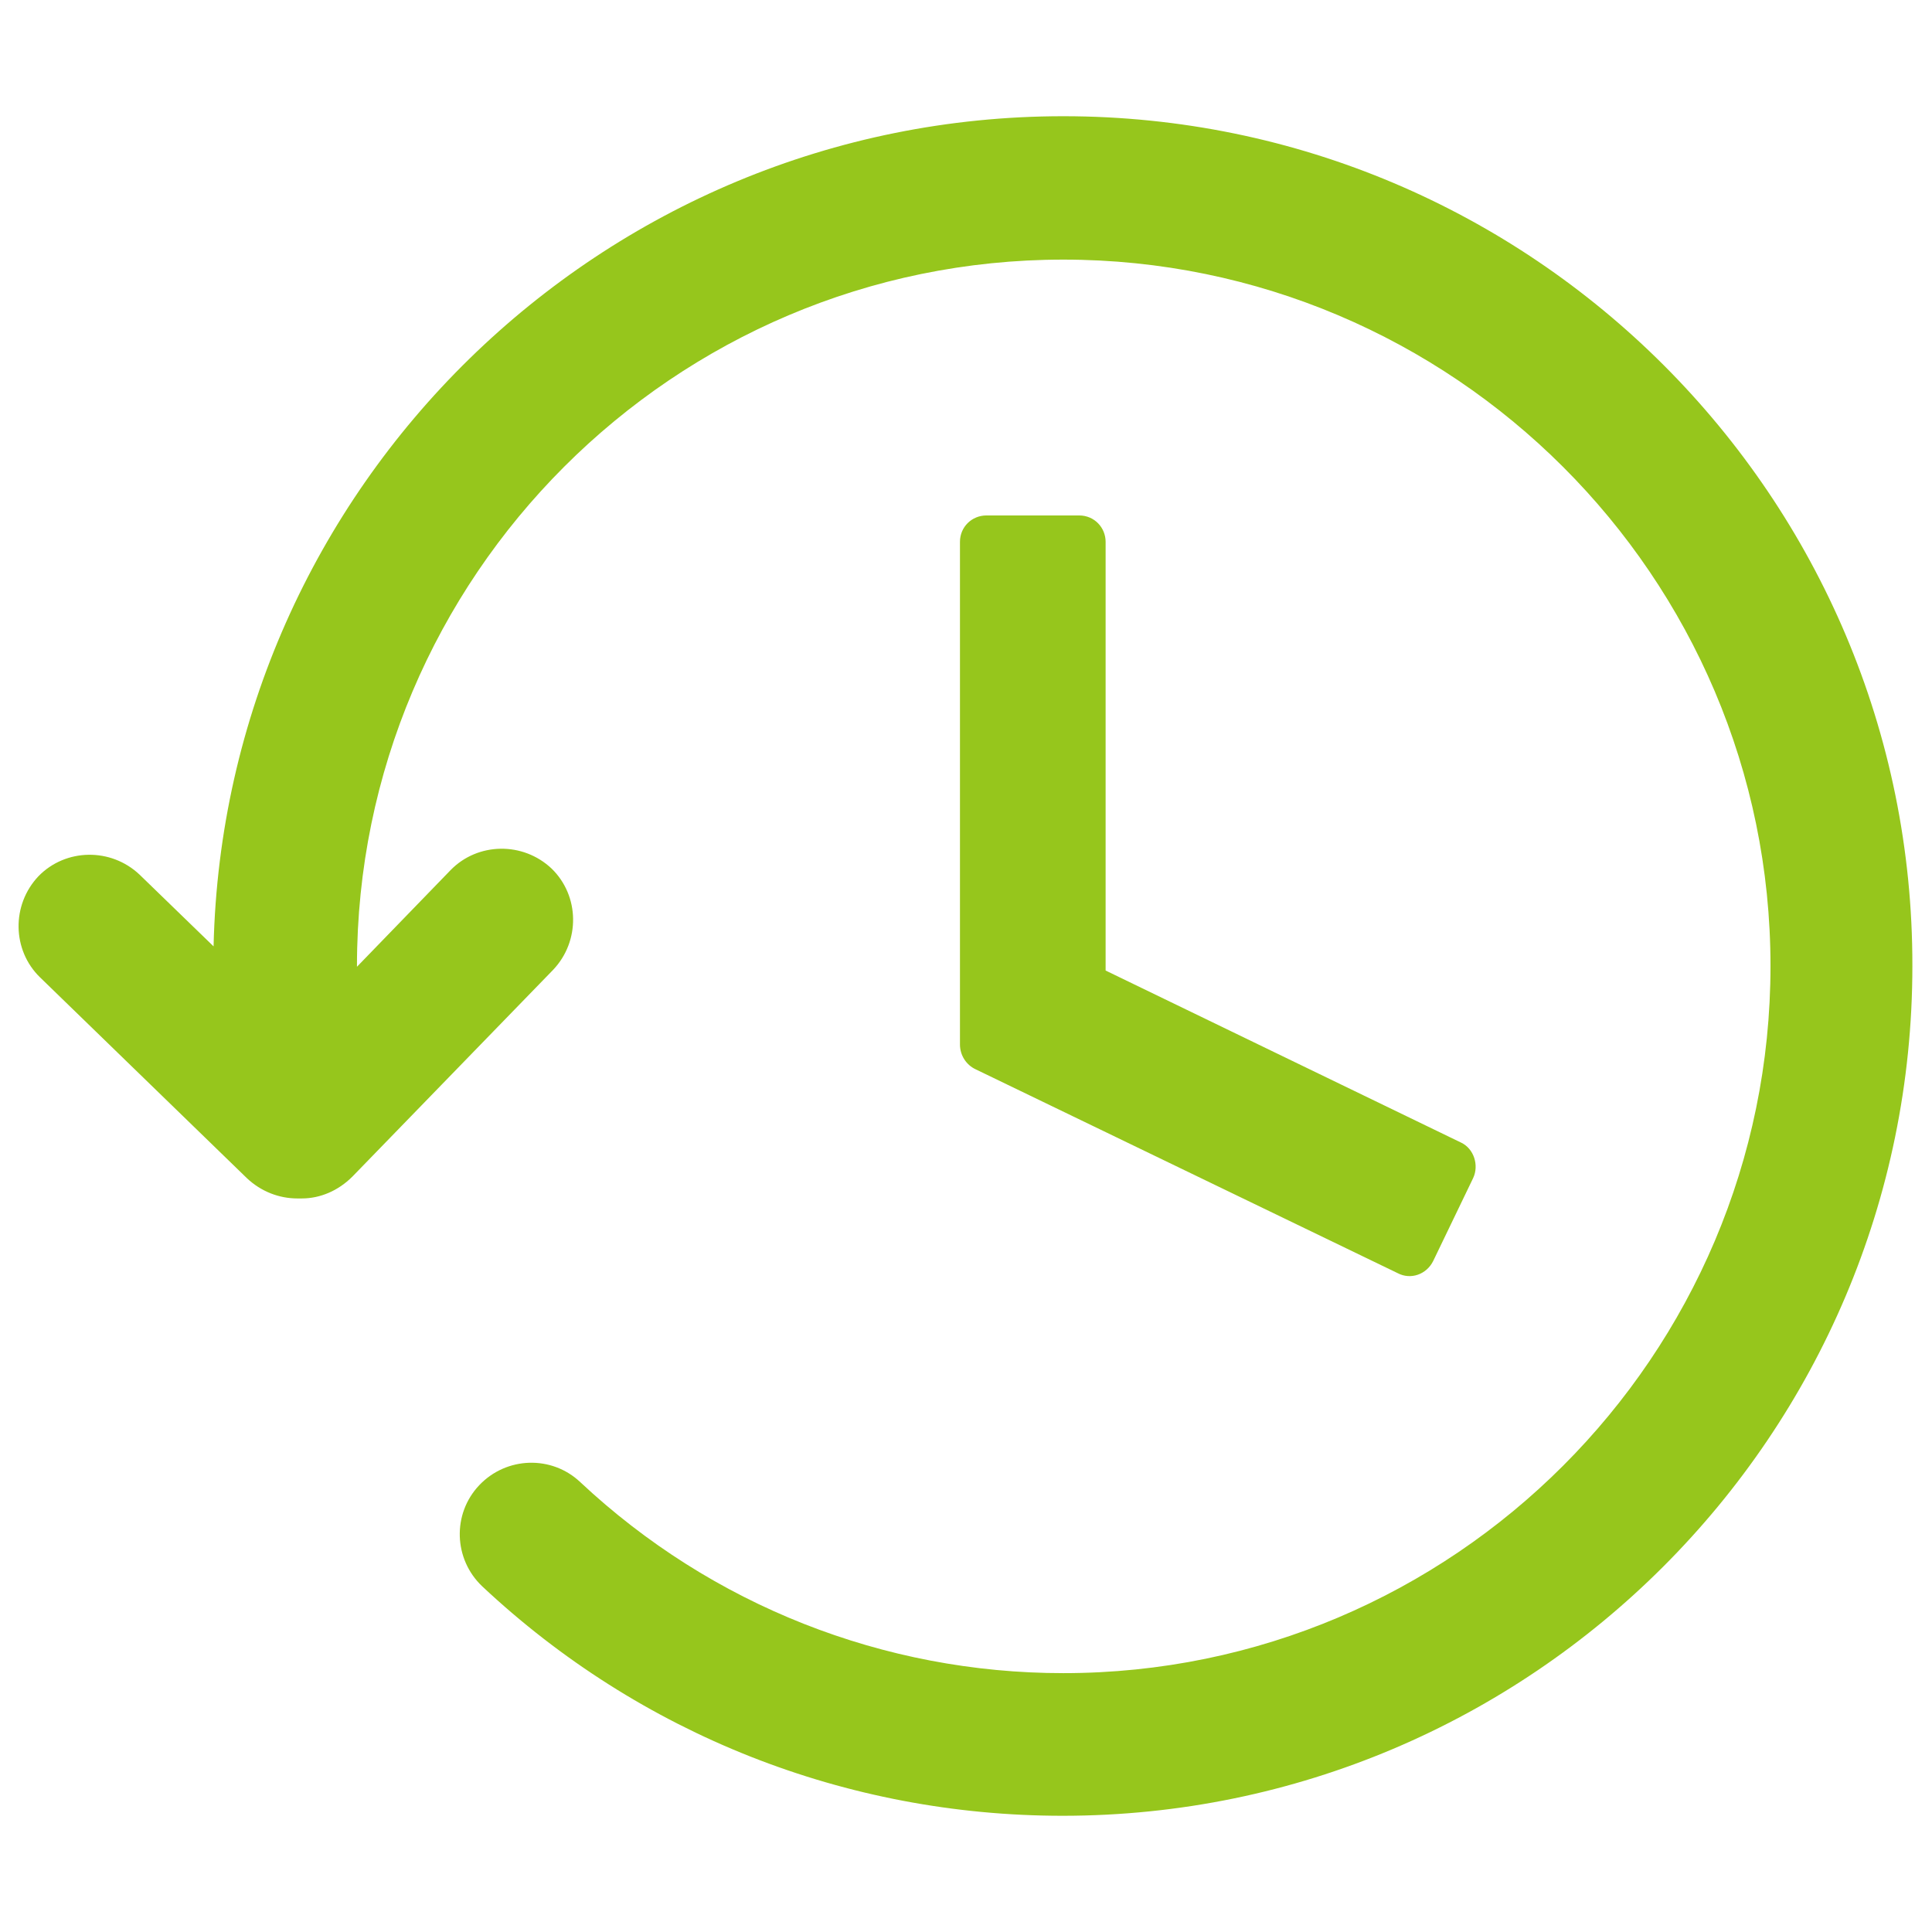 <?xml version="1.0" encoding="utf-8"?>
<!-- Generator: Adobe Illustrator 25.2.1, SVG Export Plug-In . SVG Version: 6.00 Build 0)  -->
<svg version="1.1" id="Layer_1" xmlns="http://www.w3.org/2000/svg" xmlns:xlink="http://www.w3.org/1999/xlink" x="0px" y="0px"
	 viewBox="0 0 256 256" style="enable-background:new 0 0 256 256;" xml:space="preserve">
<style type="text/css">
	.st0{display:none;}
	.st1{display:inline;fill:#00A4EA;}
	.st2{display:inline;fill:#F79D00;}
	.st3{fill:#96C61C;}
	.st4{display:inline;fill:#96C61C;}
</style>
<g id="In_Progress" class="st0">
	<path class="st1" d="M128,2C58.4,2,2,58.4,2,128s56.4,126,126,126s126-56.4,126-126S197.6,2,128,2z M128,231.3
		c-57,0-103.3-46.2-103.3-103.3C24.7,71,71,24.7,128,24.7S231.3,71,231.3,128C231.3,185.1,185.1,231.3,128,231.3z M197.4,128
		L197.4,128c0,39.1-31.7,70.8-70.8,70.8c-22.1,0-41.8-10.2-54.8-26l54.8-44.5v-71c22.2,0,42,10.2,55.1,26.3
		C191.5,95.7,197.4,111.1,197.4,128z"/>
</g>
<g id="pending" class="st0">
	<path class="st2" d="M128,2.4c-5.9,0-11.6,0.4-17.3,1.2v22.9c5.6-1,11.4-1.5,17.3-1.5c56.9,0,103,46.2,103,103
		c0,56.9-46.1,103-103,103S25,184.9,25,128c0-6.5,0.6-12.9,1.8-19H3.9c-1,6.2-1.4,12.5-1.4,19c0,69.3,56.2,125.5,125.6,125.5
		c69.3,0,125.5-56.2,125.5-125.5S197.4,2.4,128,2.4z M191.2,117.8v22.6h-60.3c-8.6,0-15.5-6.9-15.5-15.5V55.2H138v62.6H191.2z
		 M46.6,69.6c0,8.9-7.2,16.2-16.2,16.2s-16.2-7.2-16.2-16.2s7.2-16.2,16.2-16.2S46.6,60.7,46.6,69.6z M87.6,29
		c0,8.9-7.2,16.2-16.2,16.2S55.2,38,55.2,29s7.2-16.2,16.2-16.2S87.6,20.1,87.6,29z"/>
</g>
<g id="history">
	<path class="st3" d="M140.9,15.4c-61.2,0-111.2,49.1-112.6,110l-9.8-9.5c-3.8-3.6-9.8-3.5-13.4,0.2c-3.6,3.8-3.5,9.8,0.2,13.4
		l27.4,26.6c1.9,1.8,4.3,2.7,6.7,2.7c0.1,0,0.2,0,0.3,0s0.2,0,0.3,0c2.4,0,4.8-1,6.7-2.9l26.6-27.4c3.6-3.8,3.5-9.8-0.2-13.4
		c-3.8-3.6-9.8-3.5-13.4,0.2l-12.4,12.8V128c0-51.6,42-93.6,93.6-93.6s93.7,42,93.7,93.6s-42,93.7-93.7,93.7c-23.8,0-46.6-9-64-25.3
		c-3.8-3.6-9.8-3.4-13.4,0.4c-3.6,3.8-3.4,9.8,0.4,13.4c20.9,19.6,48.2,30.4,76.9,30.4c62.1,0,112.6-50.5,112.6-112.6
		C253.5,65.9,203,15.4,140.9,15.4z M195.2,156.1l-5.3,11c-0.9,1.8-3,2.5-4.7,1.6l-55.9-27c-1.3-0.6-2.1-1.9-2.1-3.3V71.8
		c0-2,1.6-3.5,3.5-3.5H143c2,0,3.5,1.6,3.5,3.5v56.8l47.1,22.8C195.3,152.2,196,154.4,195.2,156.1z"/>
</g>
<g id="home" class="st0">
	<path class="st4" d="M217.6,141.7v78c0,6.3-5.1,11.4-11.4,11.4h-58.3v-65.8h-40v65.8H50.2c-6.3,0-11.4-5.1-11.4-11.4v-78l71.1-59.9
		l18.3-15.4l18.3,15.4L217.6,141.7z M251.8,124.6l-34.1-28.8c0-0.6,0-64.8,0-64.8c0-3.4-2.7-6.1-6.1-6.1h-26.9
		c-3.4,0-6.1,2.7-6.1,6.1v31.8L138,28.6c-5.7-4.8-14.1-4.8-19.8,0l-114,96c-1.5,1.2-1.7,3.4-0.4,4.9l10.8,12.8
		c1.2,1.5,3.4,1.6,4.9,0.4L128,51.1l108.5,91.6c1.5,1.2,3.6,1,4.9-0.4l10.8-12.8C253.4,128.1,253.2,125.9,251.8,124.6z"/>
</g>
</svg>

